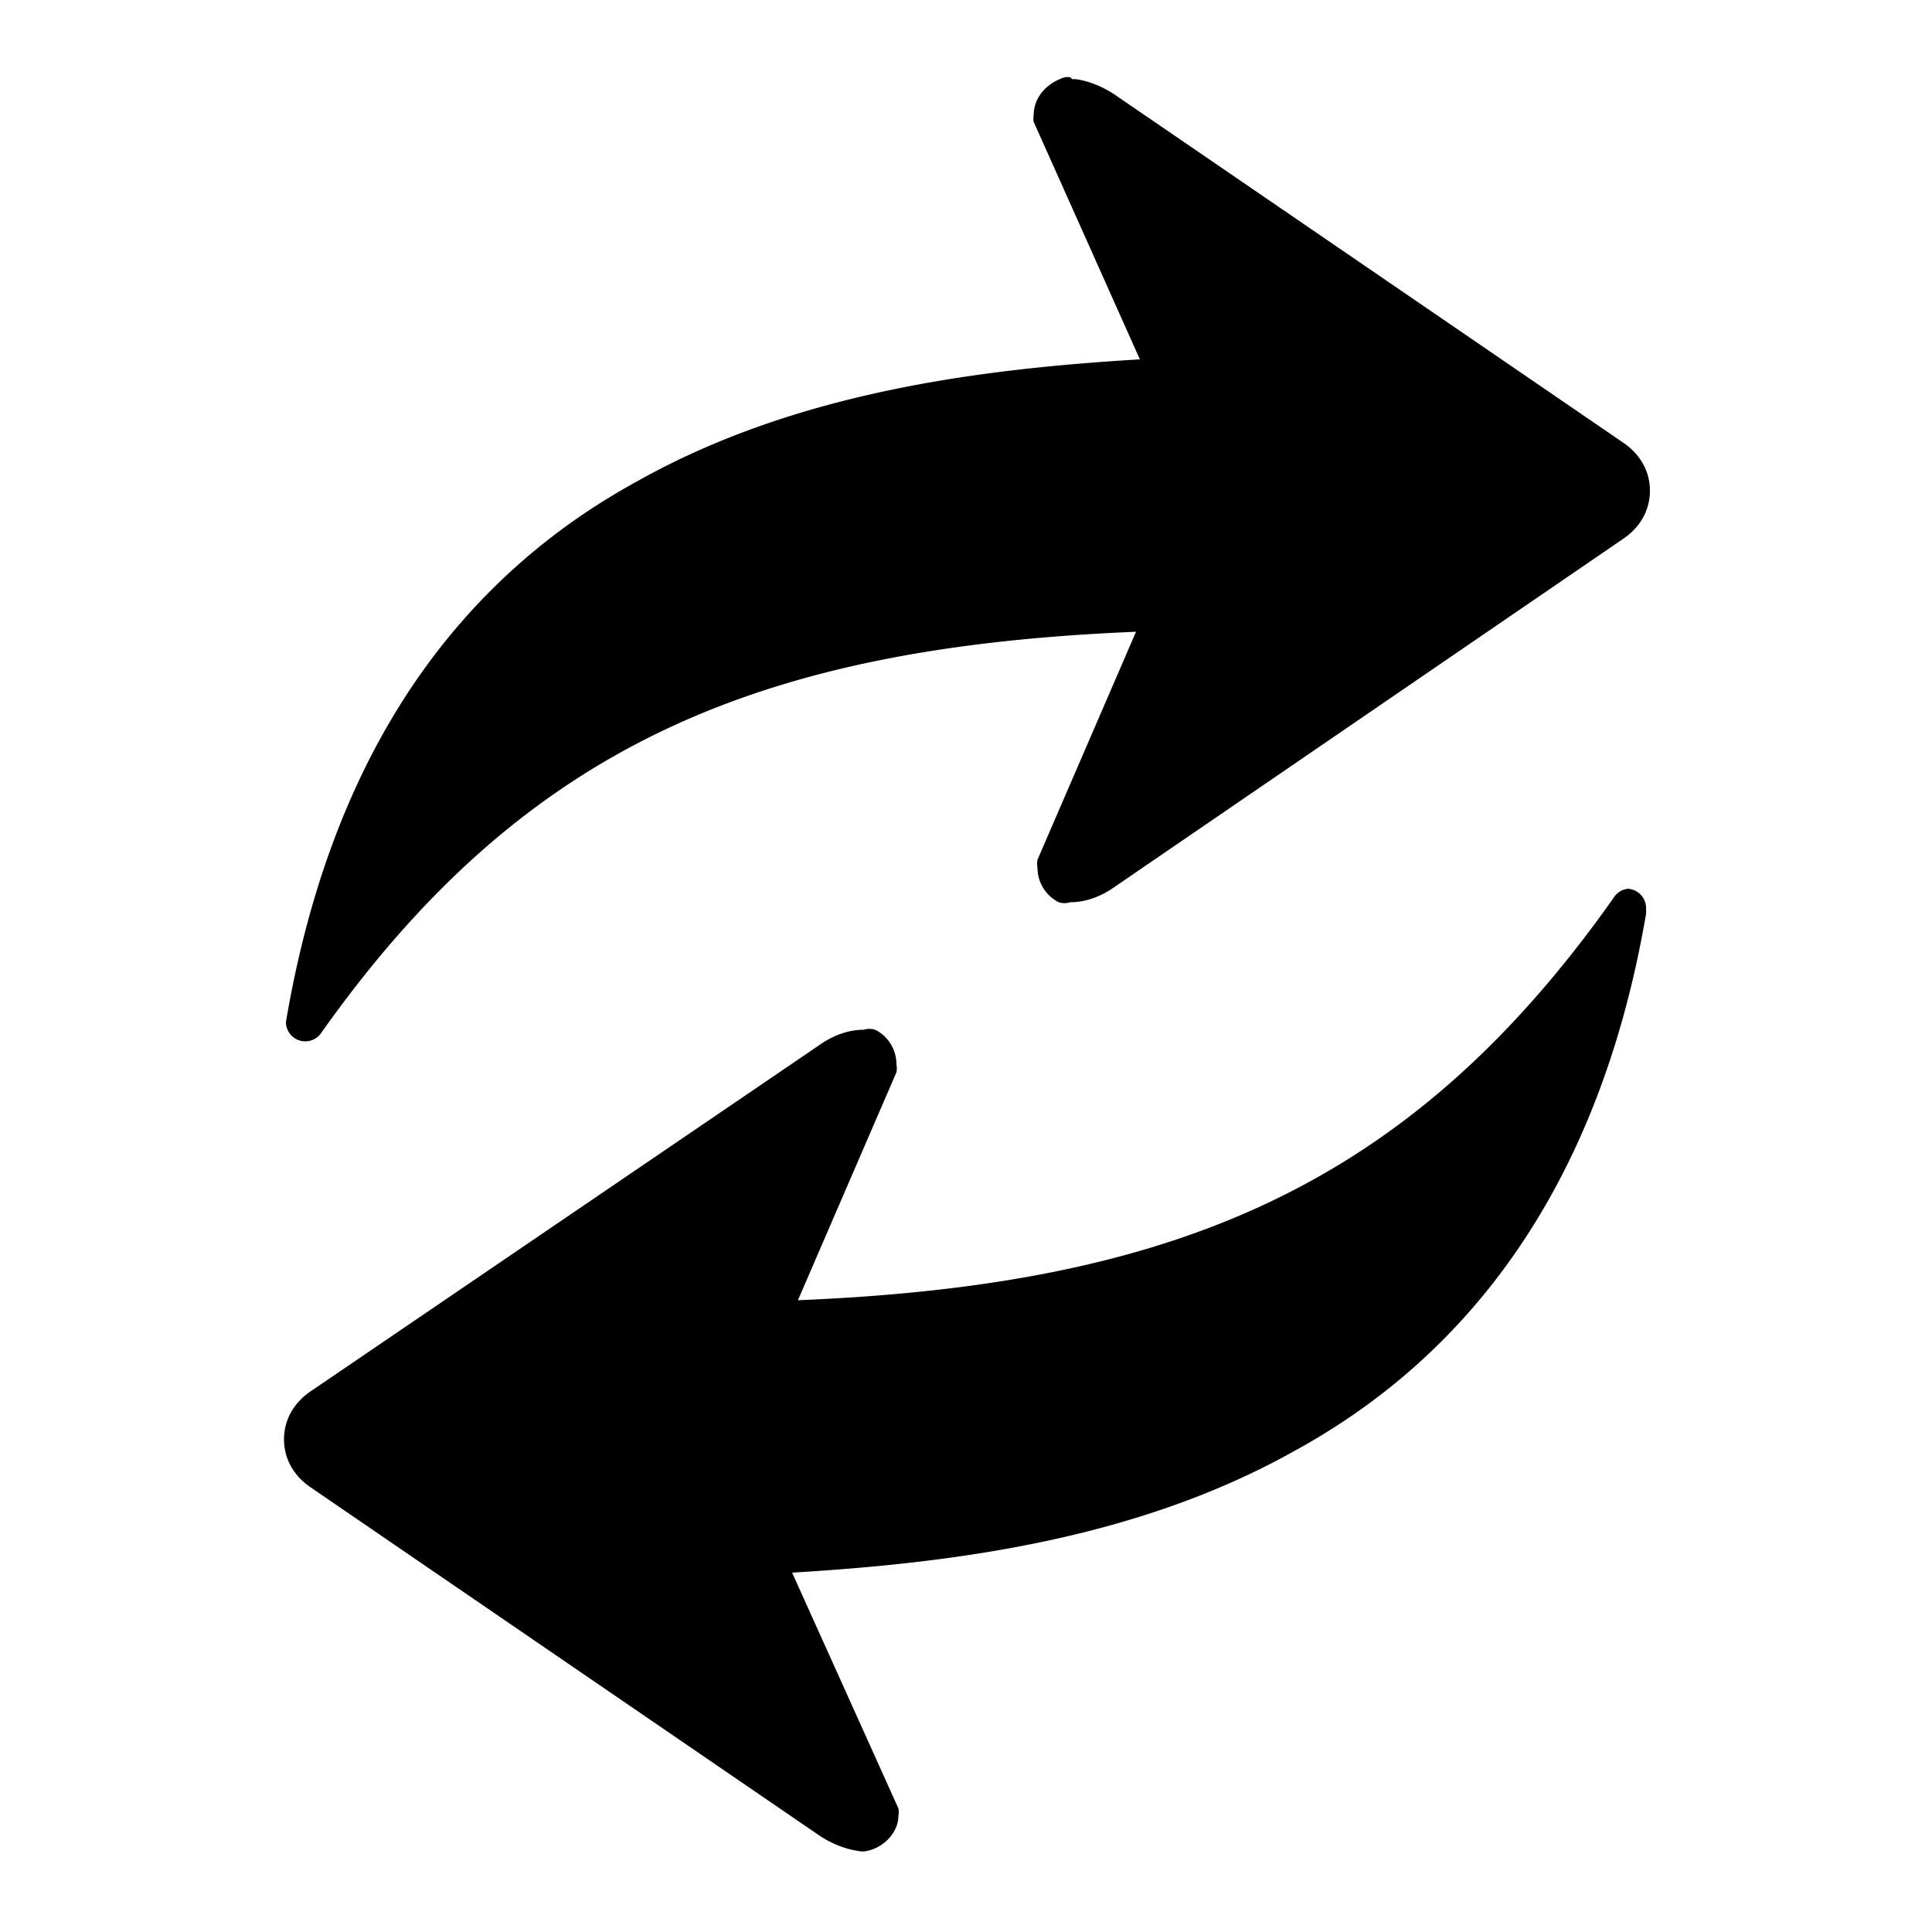 <svg xmlns="http://www.w3.org/2000/svg" viewBox="0 0 100 100">
  <path d="M55.4 4a1 1 0 0 0-.3 0c-.9.3-1.6 1-1.6 2a1 1 0 0 0 0 .3L59 18.6c-8.3.5-17.8 1.7-26 6.3-8.6 4.7-15.7 13.2-18.2 28a1 1 0 0 0 1.8.6c10.6-15 22.8-20 42.2-20.8l-5.1 11.8a1 1 0 0 0 0 .4 2 2 0 0 0 1.1 1.8 1 1 0 0 0 .6 0c.8 0 1.6-.3 2.3-.8l26.3-18c.9-.6 1.4-1.5 1.4-2.5s-.5-1.9-1.4-2.5l-26.3-18c-.6-.4-1.3-.7-2-.8a1 1 0 0 0-.2 0zm28.9 42a1 1 0 0 0-.8.5c-10.6 15-22.8 20-42.2 20.8l5.1-11.8a1 1 0 0 0 0-.4 2 2 0 0 0-1.1-1.8 1 1 0 0 0-.6 0c-.8 0-1.6.3-2.3.8L16.1 72c-.9.6-1.4 1.5-1.4 2.5s.5 1.9 1.4 2.5l26.3 18c.6.4 1.3.7 2 .8a1 1 0 0 0 .5 0c.9-.2 1.6-1 1.6-1.8a1 1 0 0 0 0-.4L41 81.4c8.3-.5 17.8-1.7 26-6.3 8.6-4.7 15.7-13.2 18.2-27.8a1 1 0 0 0 0-.2 1 1 0 0 0 0-.1 1 1 0 0 0-1-1z"/>
</svg>